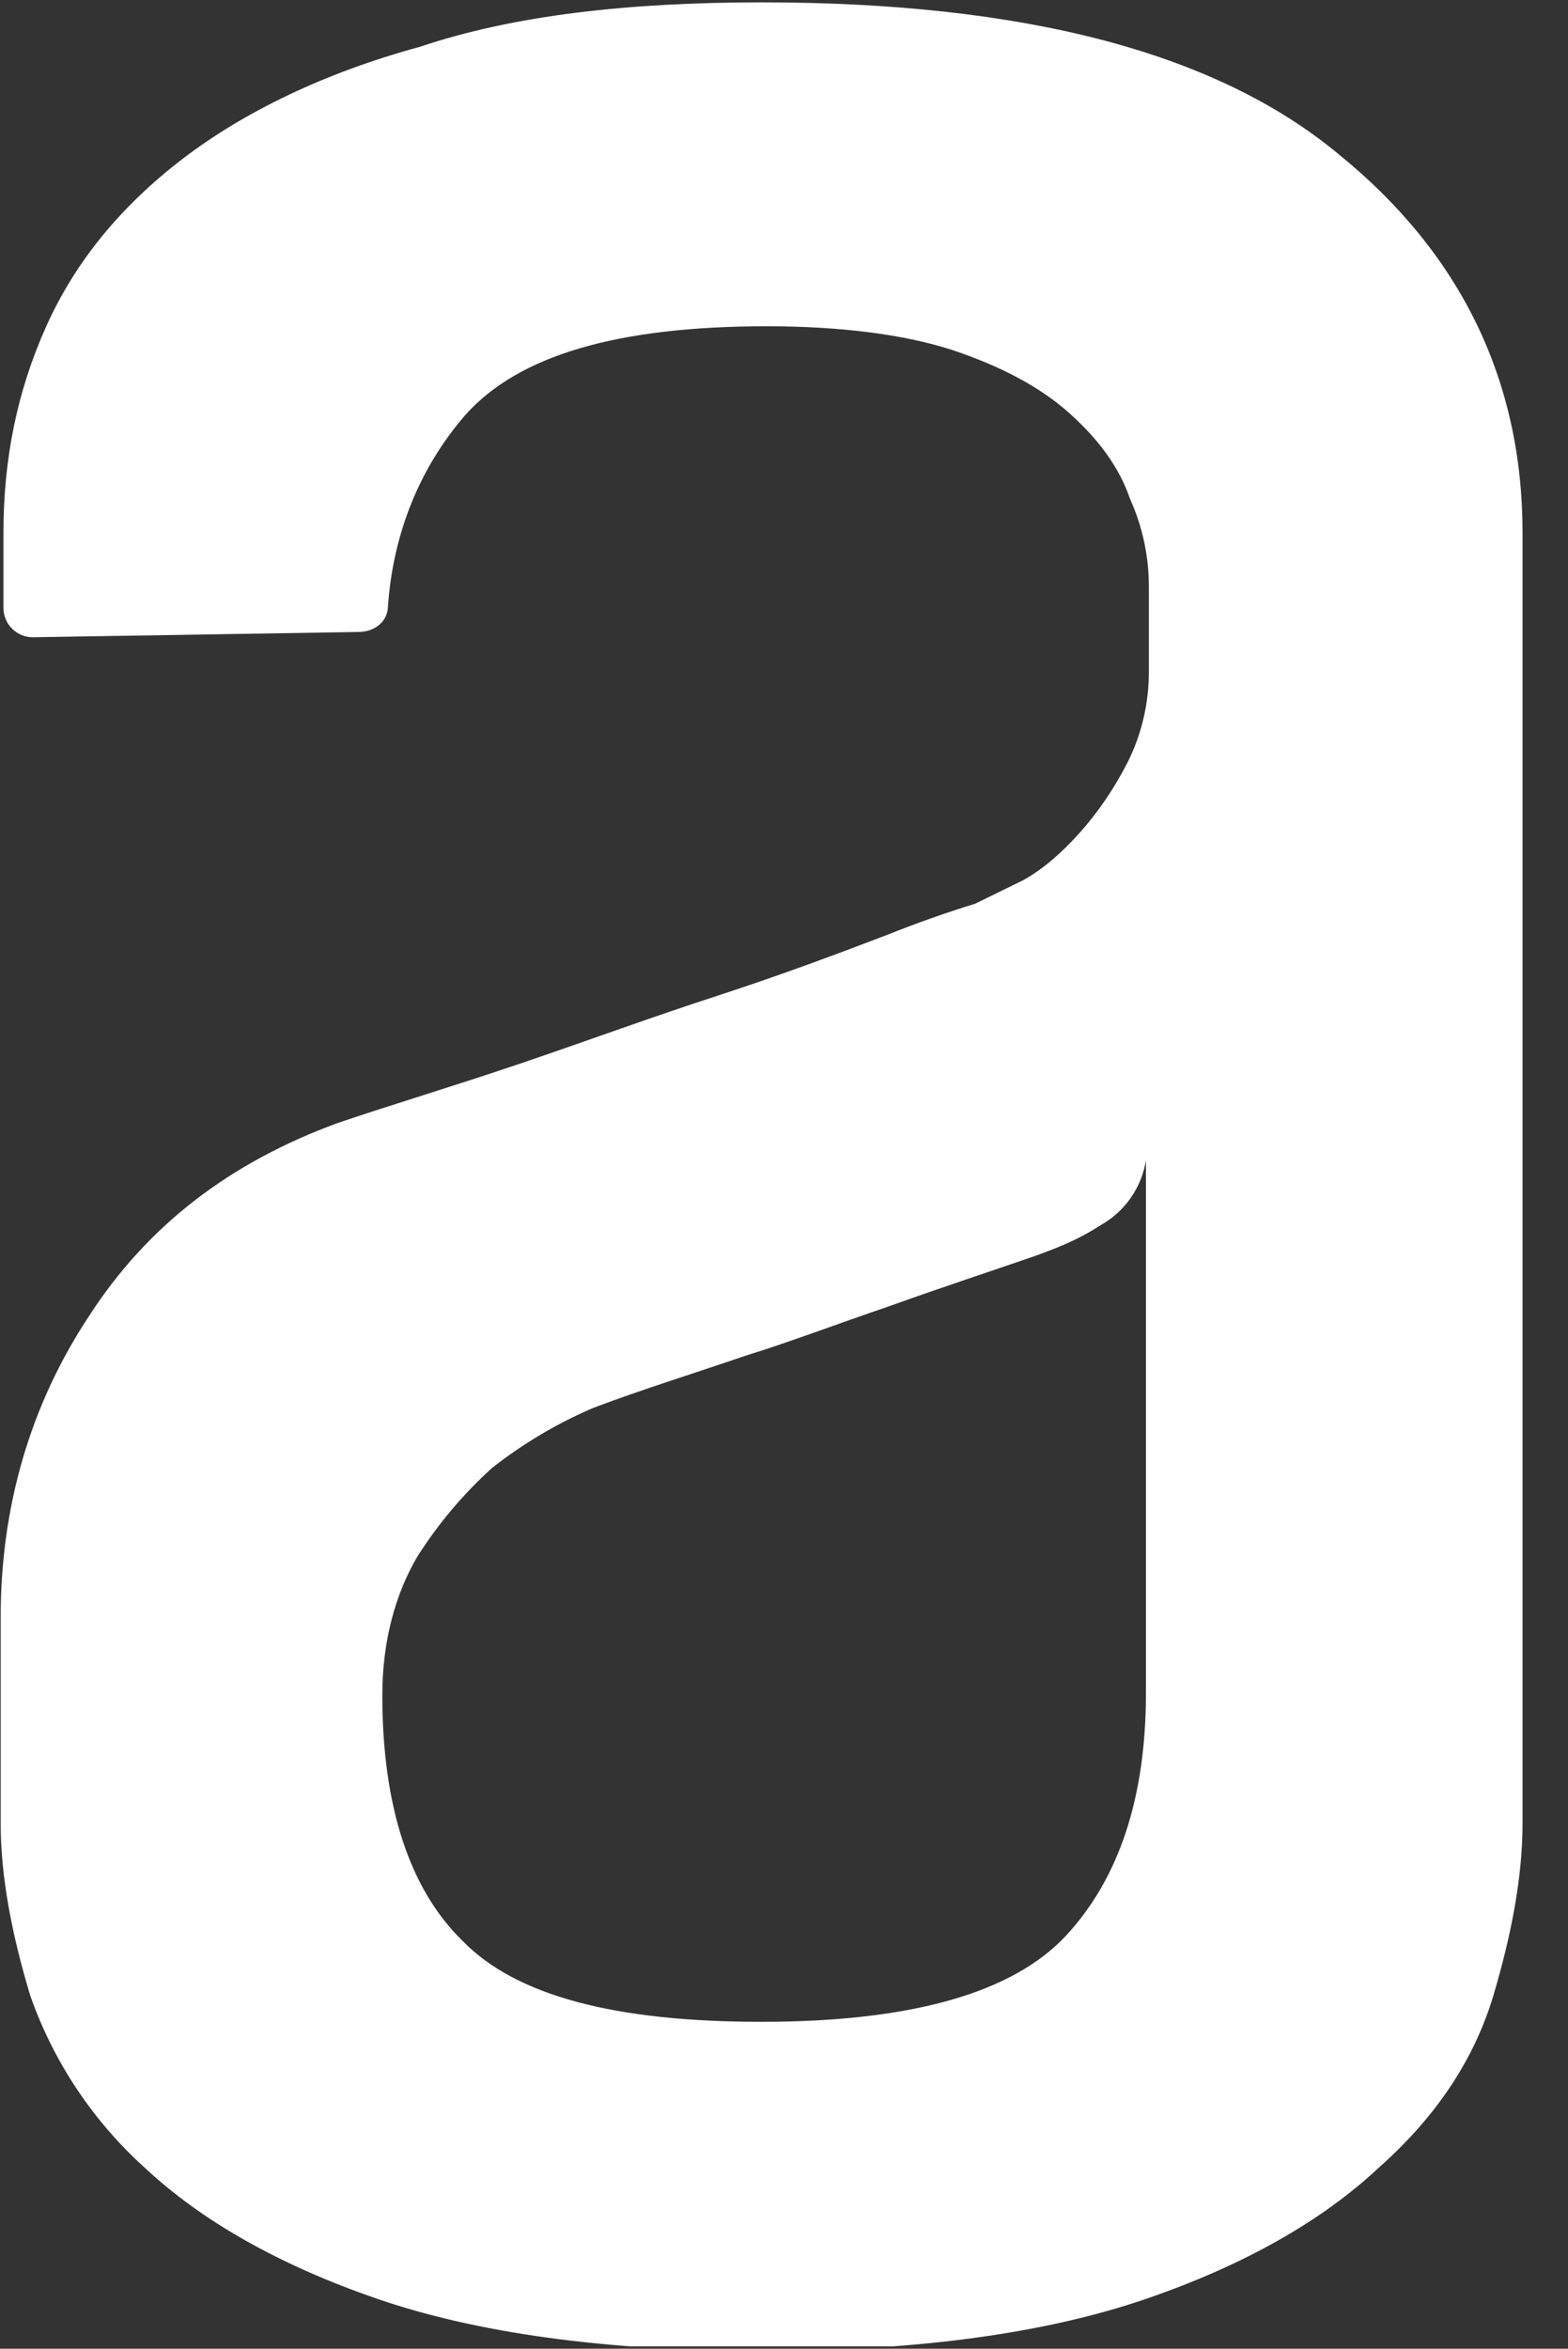 <svg xmlns="http://www.w3.org/2000/svg" xmlns:xlink="http://www.w3.org/1999/xlink" width="334" zoomAndPan="magnify" viewBox="0 0 250.5 375" height="500" preserveAspectRatio="xMidYMid meet" version="1.0"><rect x="0" y="0" width="250.5" height="375" fill="#333333" stroke="none"/><defs><clipPath id="2bb8a47c31"><path d="M 0 0.375 L 244 0.375 L 244 374.625 L 0 374.625 Z M 0 0.375 " clip-rule="nonzero"/></clipPath></defs><g clip-path="url(#2bb8a47c31)"><path fill="#ffffff" d="M 183.094 185.16 C 182.754 187.336 181.926 189.402 180.676 191.215 C 179.422 193.023 177.773 194.523 175.855 195.605 C 171.996 198.098 168.617 199.344 165.199 200.586 C 157.918 203.098 150.258 205.609 142.152 208.523 C 133.609 211.434 125.945 214.348 119.109 216.457 C 110.586 219.367 102.48 221.879 94.777 224.789 C 88.984 227.27 83.543 230.496 78.594 234.391 C 73.988 238.559 69.969 243.328 66.648 248.574 C 63.23 254.398 61.078 261.91 61.078 270.668 C 61.078 288.203 65.34 301.539 73.887 309.875 C 82.414 318.652 98.219 322.809 121.645 322.809 C 145.531 322.809 161.738 318.23 170.305 309.051 C 178.812 299.871 183.074 286.957 183.074 270.285 L 183.074 185.16 Z M 121.664 0.375 C 163.488 0.375 194.195 8.309 213.801 24.578 C 233.426 40.445 243.238 60.852 243.238 85.035 L 243.238 291.113 C 243.238 299.449 241.551 308.629 238.574 318.633 C 235.559 328.676 229.605 337.832 220.215 346.148 C 211.266 354.523 198.898 361.613 183.113 367.039 C 167.328 372.461 146.859 375.375 121.684 375.375 C 96.551 375.375 76.039 372.461 60.273 367.039 C 44.508 361.613 32.121 354.523 23.172 346.148 C 14.848 338.656 8.543 329.195 4.836 318.633 C 1.82 308.648 0.109 299.469 0.109 291.133 L 0.109 258.195 C 0.109 240.66 4.793 224.391 14.184 210.188 C 23.574 195.605 36.785 185.605 53.859 179.336 C 62.387 176.426 72.199 173.512 83.277 169.758 C 94.379 165.98 104.594 162.223 114.848 158.91 C 125.102 155.555 134.051 152.203 141.711 149.27 C 146.336 147.422 151.031 145.758 155.789 144.289 L 163.469 140.531 C 166.484 138.863 169.441 136.355 172.438 133.02 C 175.414 129.707 177.969 125.949 180.117 121.77 C 182.391 117.246 183.562 112.25 183.539 107.188 L 183.539 93.832 C 183.57 88.938 182.539 84.094 180.52 79.633 C 178.832 74.609 175.414 70.031 170.727 65.871 C 166.043 61.695 159.629 58.359 151.969 55.832 C 144.285 53.359 134.07 52.094 122.527 52.094 C 98.641 52.094 82.855 56.715 74.328 66.273 C 67.09 74.629 62.828 85.055 61.984 96.723 C 61.984 99.234 59.852 100.902 57.277 100.902 L 5.258 101.746 C 4.023 101.75 2.832 101.27 1.953 100.402 C 1.07 99.539 0.566 98.359 0.551 97.125 L 0.551 85.074 C 0.551 73.363 2.703 62.52 7.391 52.094 C 12.094 41.648 19.352 32.914 29.145 25.379 C 38.957 17.887 51.77 11.641 67.109 7.465 C 82.051 2.441 100.391 0.375 121.703 0.375 Z M 121.664 0.375 " fill-opacity="1" fill-rule="evenodd"/></g></svg>